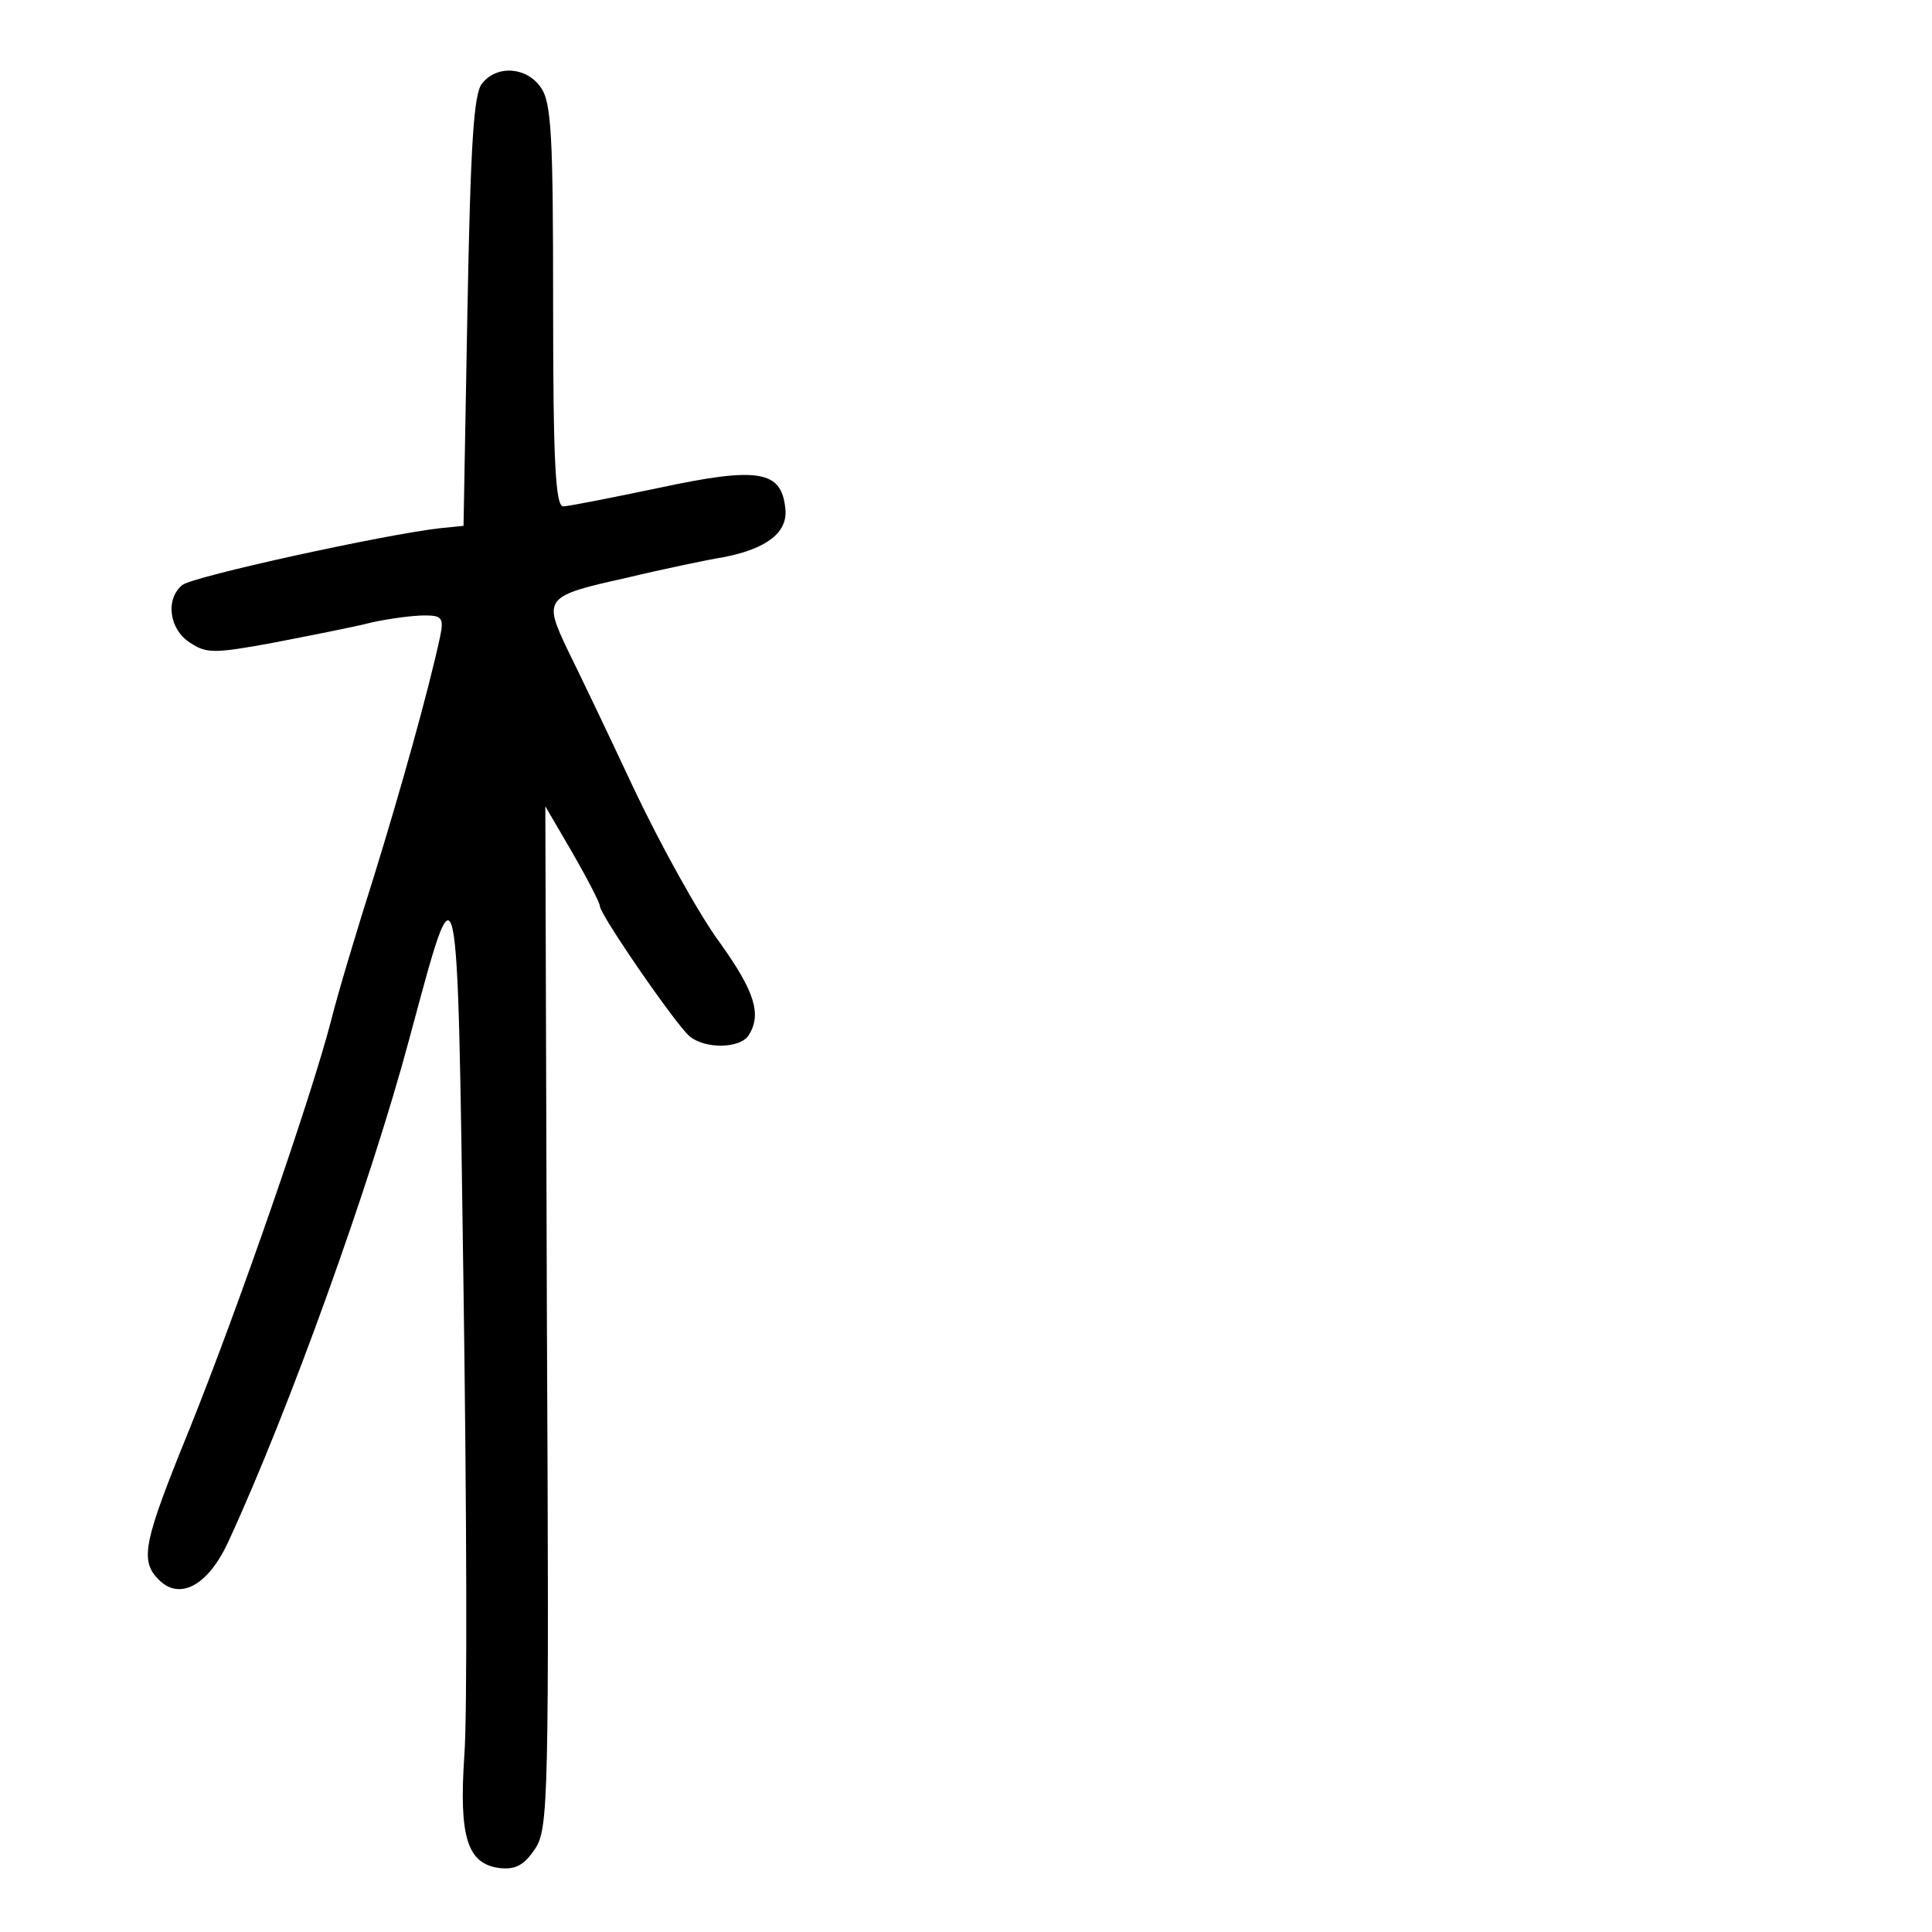 <?xml version="1.0" standalone="no"?>
<!DOCTYPE svg PUBLIC "-//W3C//DTD SVG 20010904//EN"
 "http://www.w3.org/TR/2001/REC-SVG-20010904/DTD/svg10.dtd">
<svg version="1.0" xmlns="http://www.w3.org/2000/svg"
 width="248pt" height="248pt" viewBox="0 0 248 248"
 preserveAspectRatio="xMidYMid meet">
<g transform="translate(0,248) scale(0.1,-0.1)"
fill="#000000" stroke="none">
<path d="M619 2373 c-11 -12 -15 -79 -19 -292 l-5 -276 -30 -3 c-71 -8 -318
-62 -331 -73 -22 -18 -17 -57 10 -74 21 -14 31 -14 107 0 46 9 103 20 126 26
23 5 53 9 68 9 22 0 25 -3 20 -27 -15 -70 -51 -198 -85 -308 -21 -66 -46 -149
-55 -185 -25 -97 -118 -366 -182 -525 -59 -145 -64 -168 -39 -193 27 -27 64
-7 90 51 77 167 182 459 231 642 64 237 62 249 70 -320 4 -279 5 -549 1 -599
-7 -105 4 -139 46 -144 20 -2 31 4 45 25 17 26 18 64 15 683 l-2 655 35 -60
c19 -33 35 -64 35 -68 0 -11 98 -153 115 -167 20 -17 65 -16 76 1 17 27 8 56
-37 119 -26 35 -76 125 -111 199 -35 75 -73 154 -84 176 -32 67 -30 70 74 93
50 12 108 24 127 27 55 11 82 32 78 63 -5 48 -35 53 -161 26 -62 -13 -118 -24
-124 -24 -10 0 -13 58 -13 258 0 217 -2 261 -16 280 -18 26 -56 29 -75 5z"/>
</g>
</svg>
